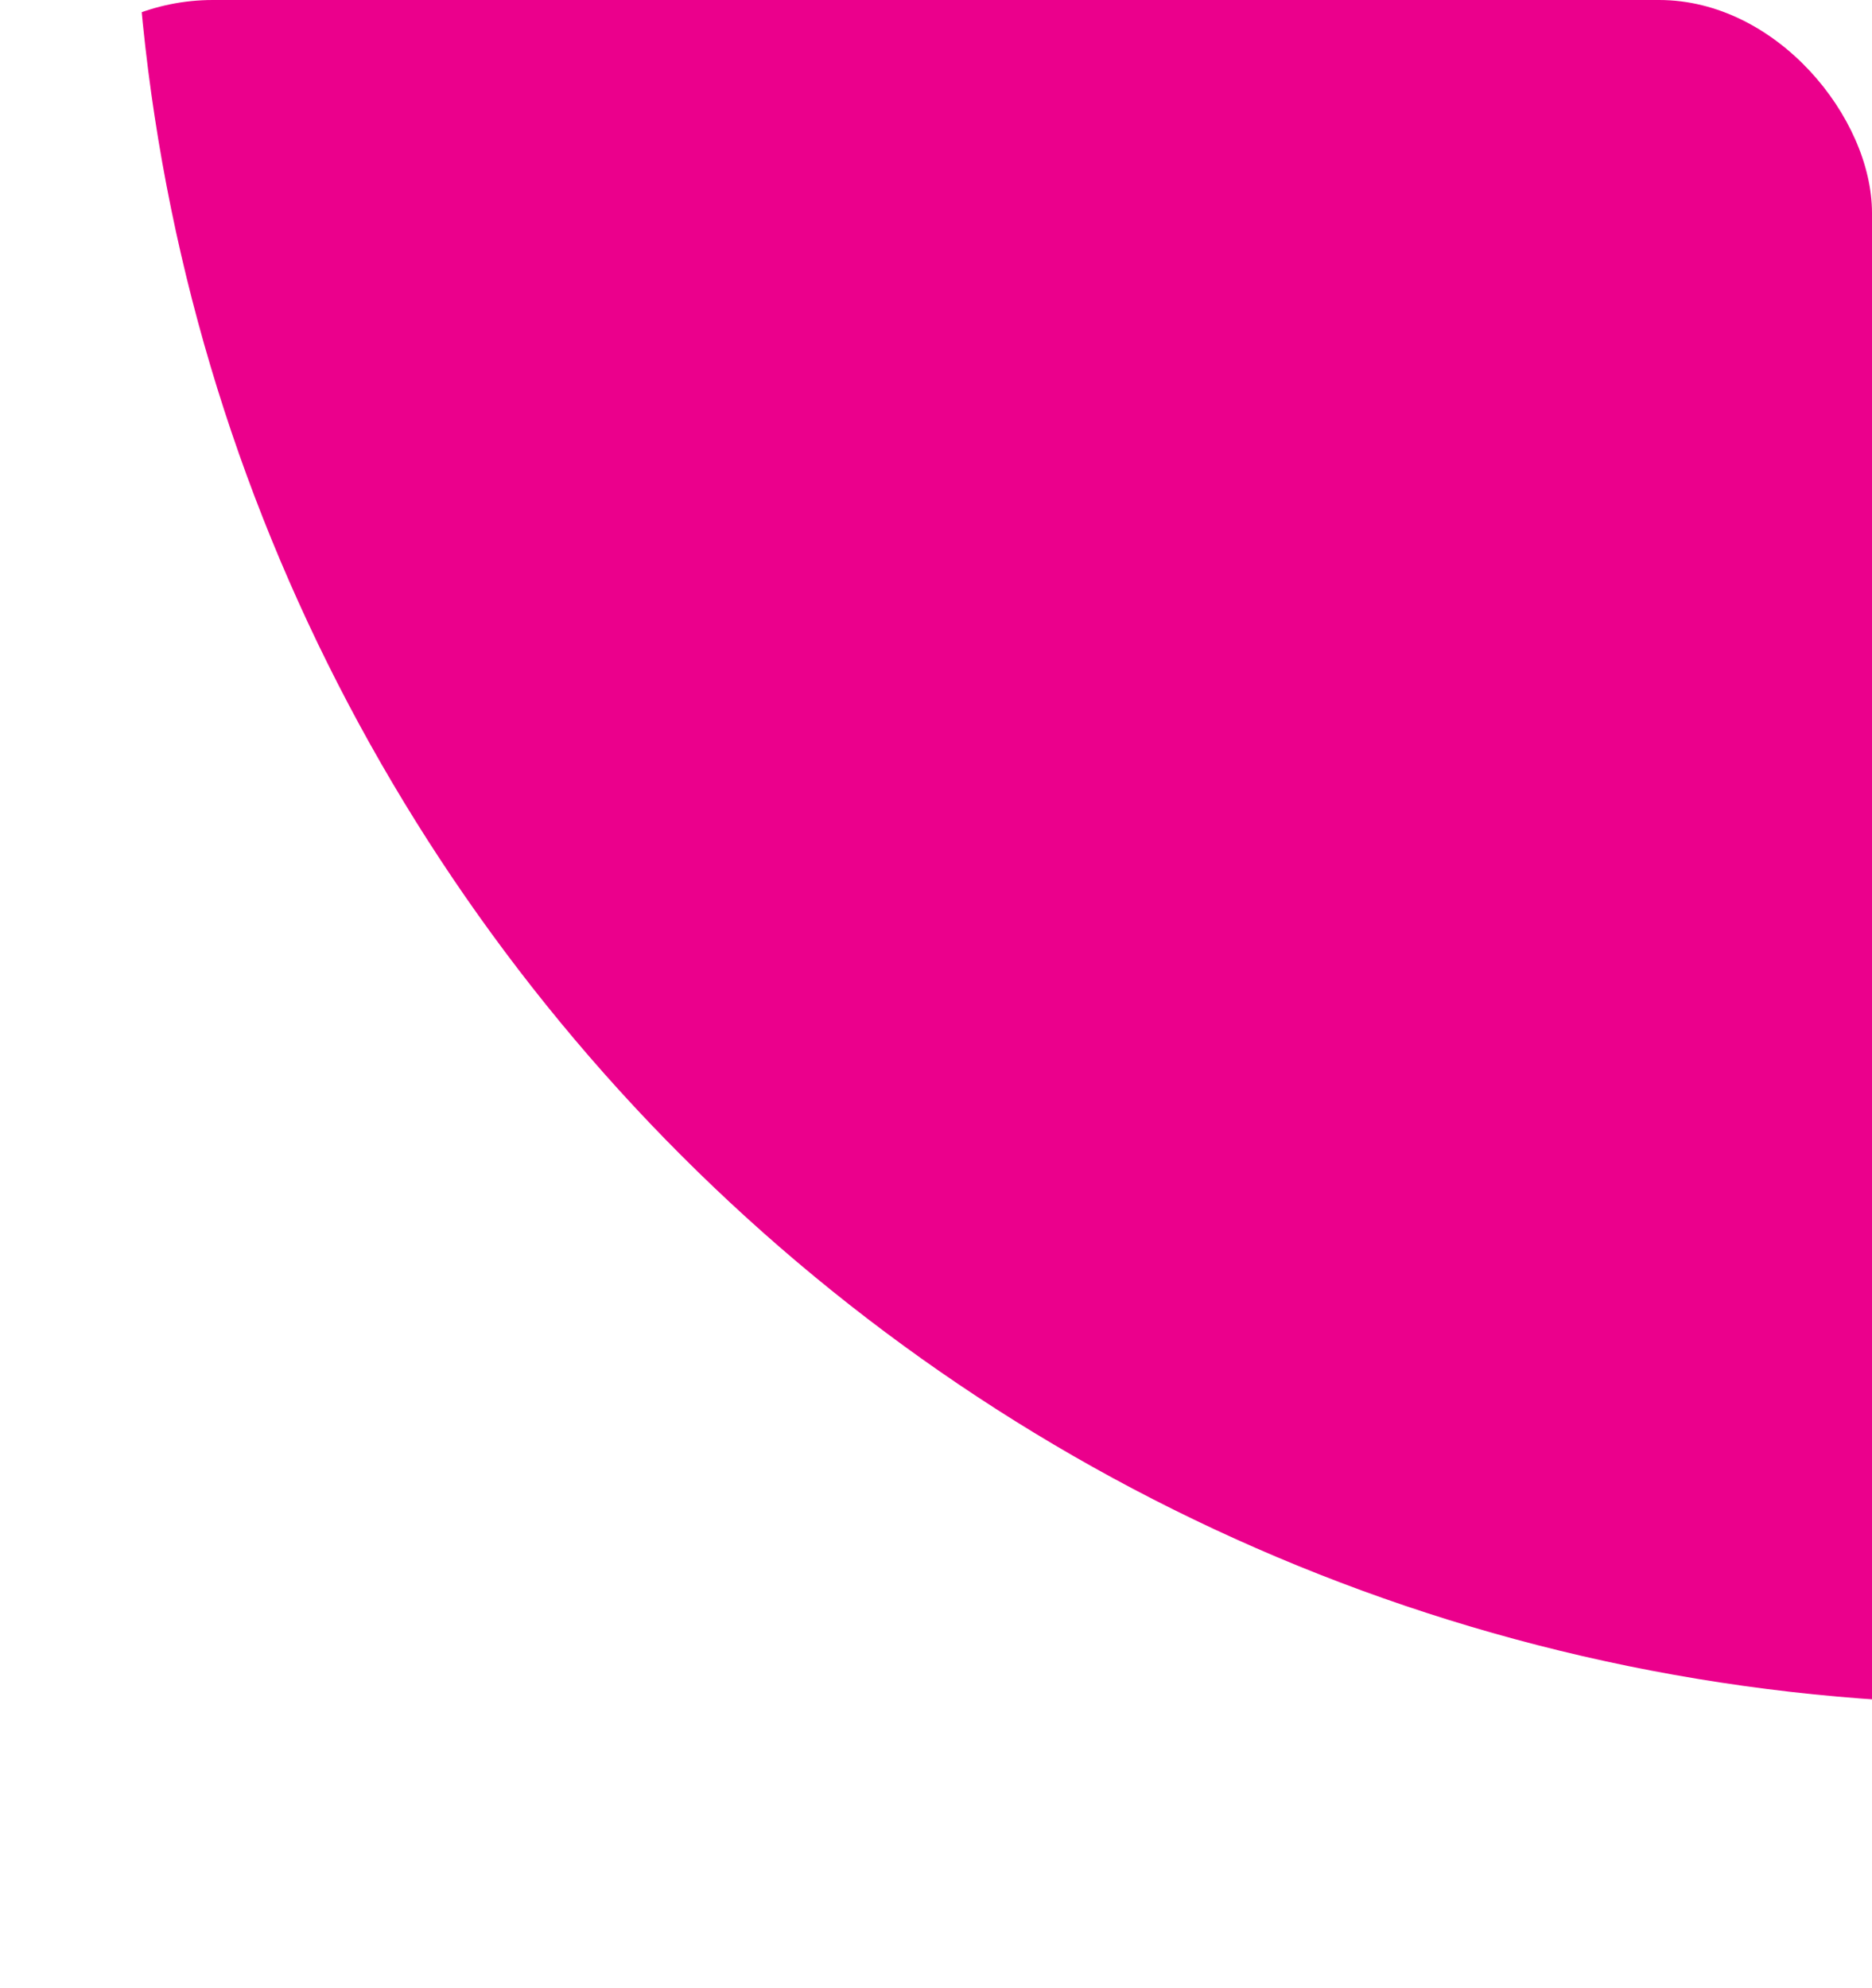 <svg width="211" height="224" viewBox="0 0 211 224" fill="none" xmlns="http://www.w3.org/2000/svg">
<g id="Frame 1000001069">
<g clip-path="url(#clip0_8924_61143)">
<path id="Vector" d="M15 -19C15 97.534 109.466 192 226 192L226 -19L15 -19Z" fill="#EB008C"/>
</g>
</g>
<defs>
<clipPath id="clip0_8924_61143">
<rect width="211" height="224" rx="24" fill="white"/>
</clipPath>
</defs>
</svg>
